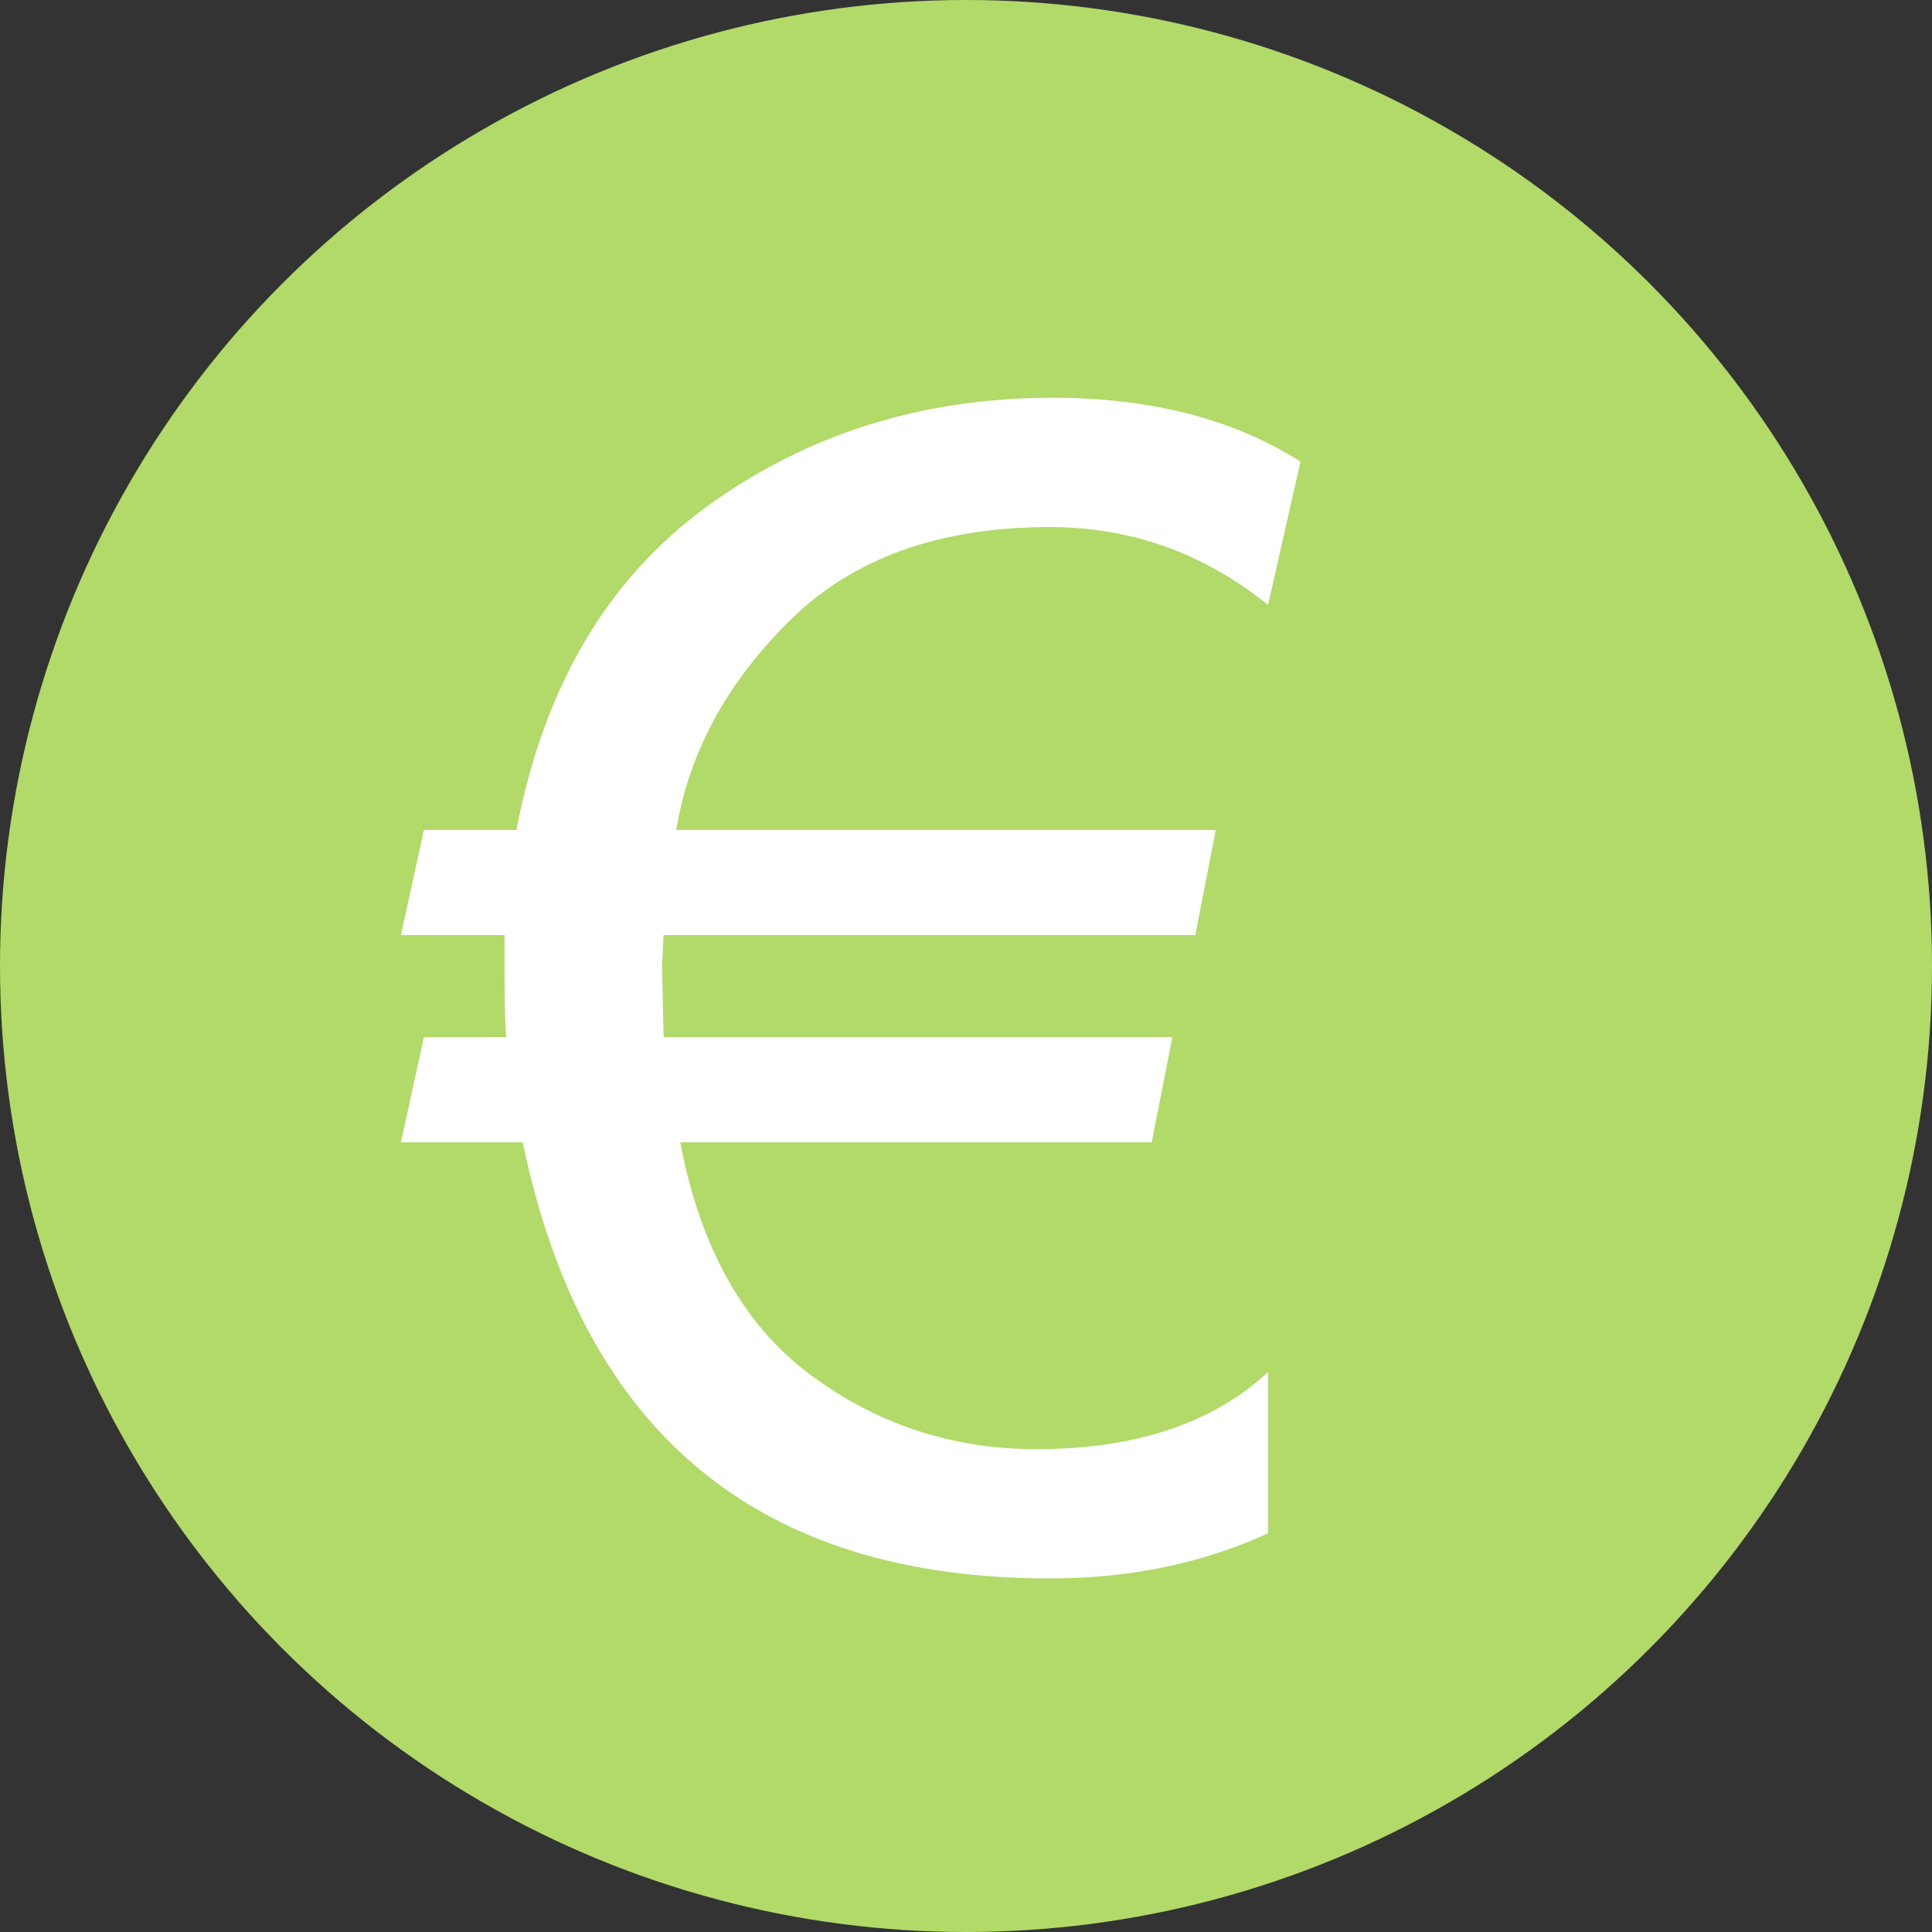 <?xml version="1.0" encoding="UTF-8"?>
<svg width="36px" height="36px" viewBox="0 0 36 36" version="1.1" xmlns="http://www.w3.org/2000/svg" xmlns:xlink="http://www.w3.org/1999/xlink">
    <rect x="0" y="0" width="36" height="36" fill="#333333" stroke="none"/>
    <!-- Generator: sketchtool 50.2 (55047) - http://www.bohemiancoding.com/sketch -->
    <title>B0E7D7CD-A17C-4116-B405-7CE32B299E31</title>
    <desc>Created with sketchtool.</desc>
    <defs></defs>
    <g id="Page-1" stroke="none" stroke-width="1" fill="none" fill-rule="evenodd">
        <g id="wallet-(exportable)" transform="translate(-120, -569)">
            <g id="wallets" transform="translate(100, 160)">
                <g id="Group-11" transform="translate(20, 309)">
                    <g id="EURL" transform="translate(0, 100)">
                        <g id="ic_eurl">
                            <circle id="Oval" fill="#B1DA69" cx="18" cy="18" r="18"></circle>
                            <g id="Euro_sign" transform="translate(7.471, 7.412)" fill="#FFFFFF" fill-rule="nonzero">
                                <path d="M16.762,1.19 L16.157,3.86 C14.958,2.893 13.602,2.409 12.089,2.409 C10.035,2.409 8.42,2.989 7.246,4.15 C6.071,5.311 5.366,6.613 5.13,8.054 L15.184,8.054 L14.801,10.013 L4.894,10.013 L4.865,10.579 L4.894,11.914 L14.374,11.914 L13.99,13.873 L5.204,13.873 C5.577,15.837 6.386,17.281 7.629,18.205 C8.872,19.129 10.275,19.591 11.838,19.591 C13.686,19.591 15.126,19.112 16.157,18.154 L16.157,21.158 C14.939,21.719 13.582,22 12.089,22 C6.663,22 3.391,19.291 2.27,13.873 L2.84217094e-14,13.873 L0.428,11.914 L1.961,11.914 C1.941,11.682 1.931,11.247 1.931,10.608 L1.931,10.013 L2.84217094e-14,10.013 L0.428,8.054 L2.152,8.054 C2.663,5.384 3.848,3.374 5.705,2.024 C7.563,0.675 9.71,0 12.148,0 C13.976,0 15.514,0.397 16.762,1.19 Z" id="Shape"></path>
                            </g>
                        </g>
                    </g>
                </g>
            </g>
        </g>
    </g>
</svg>